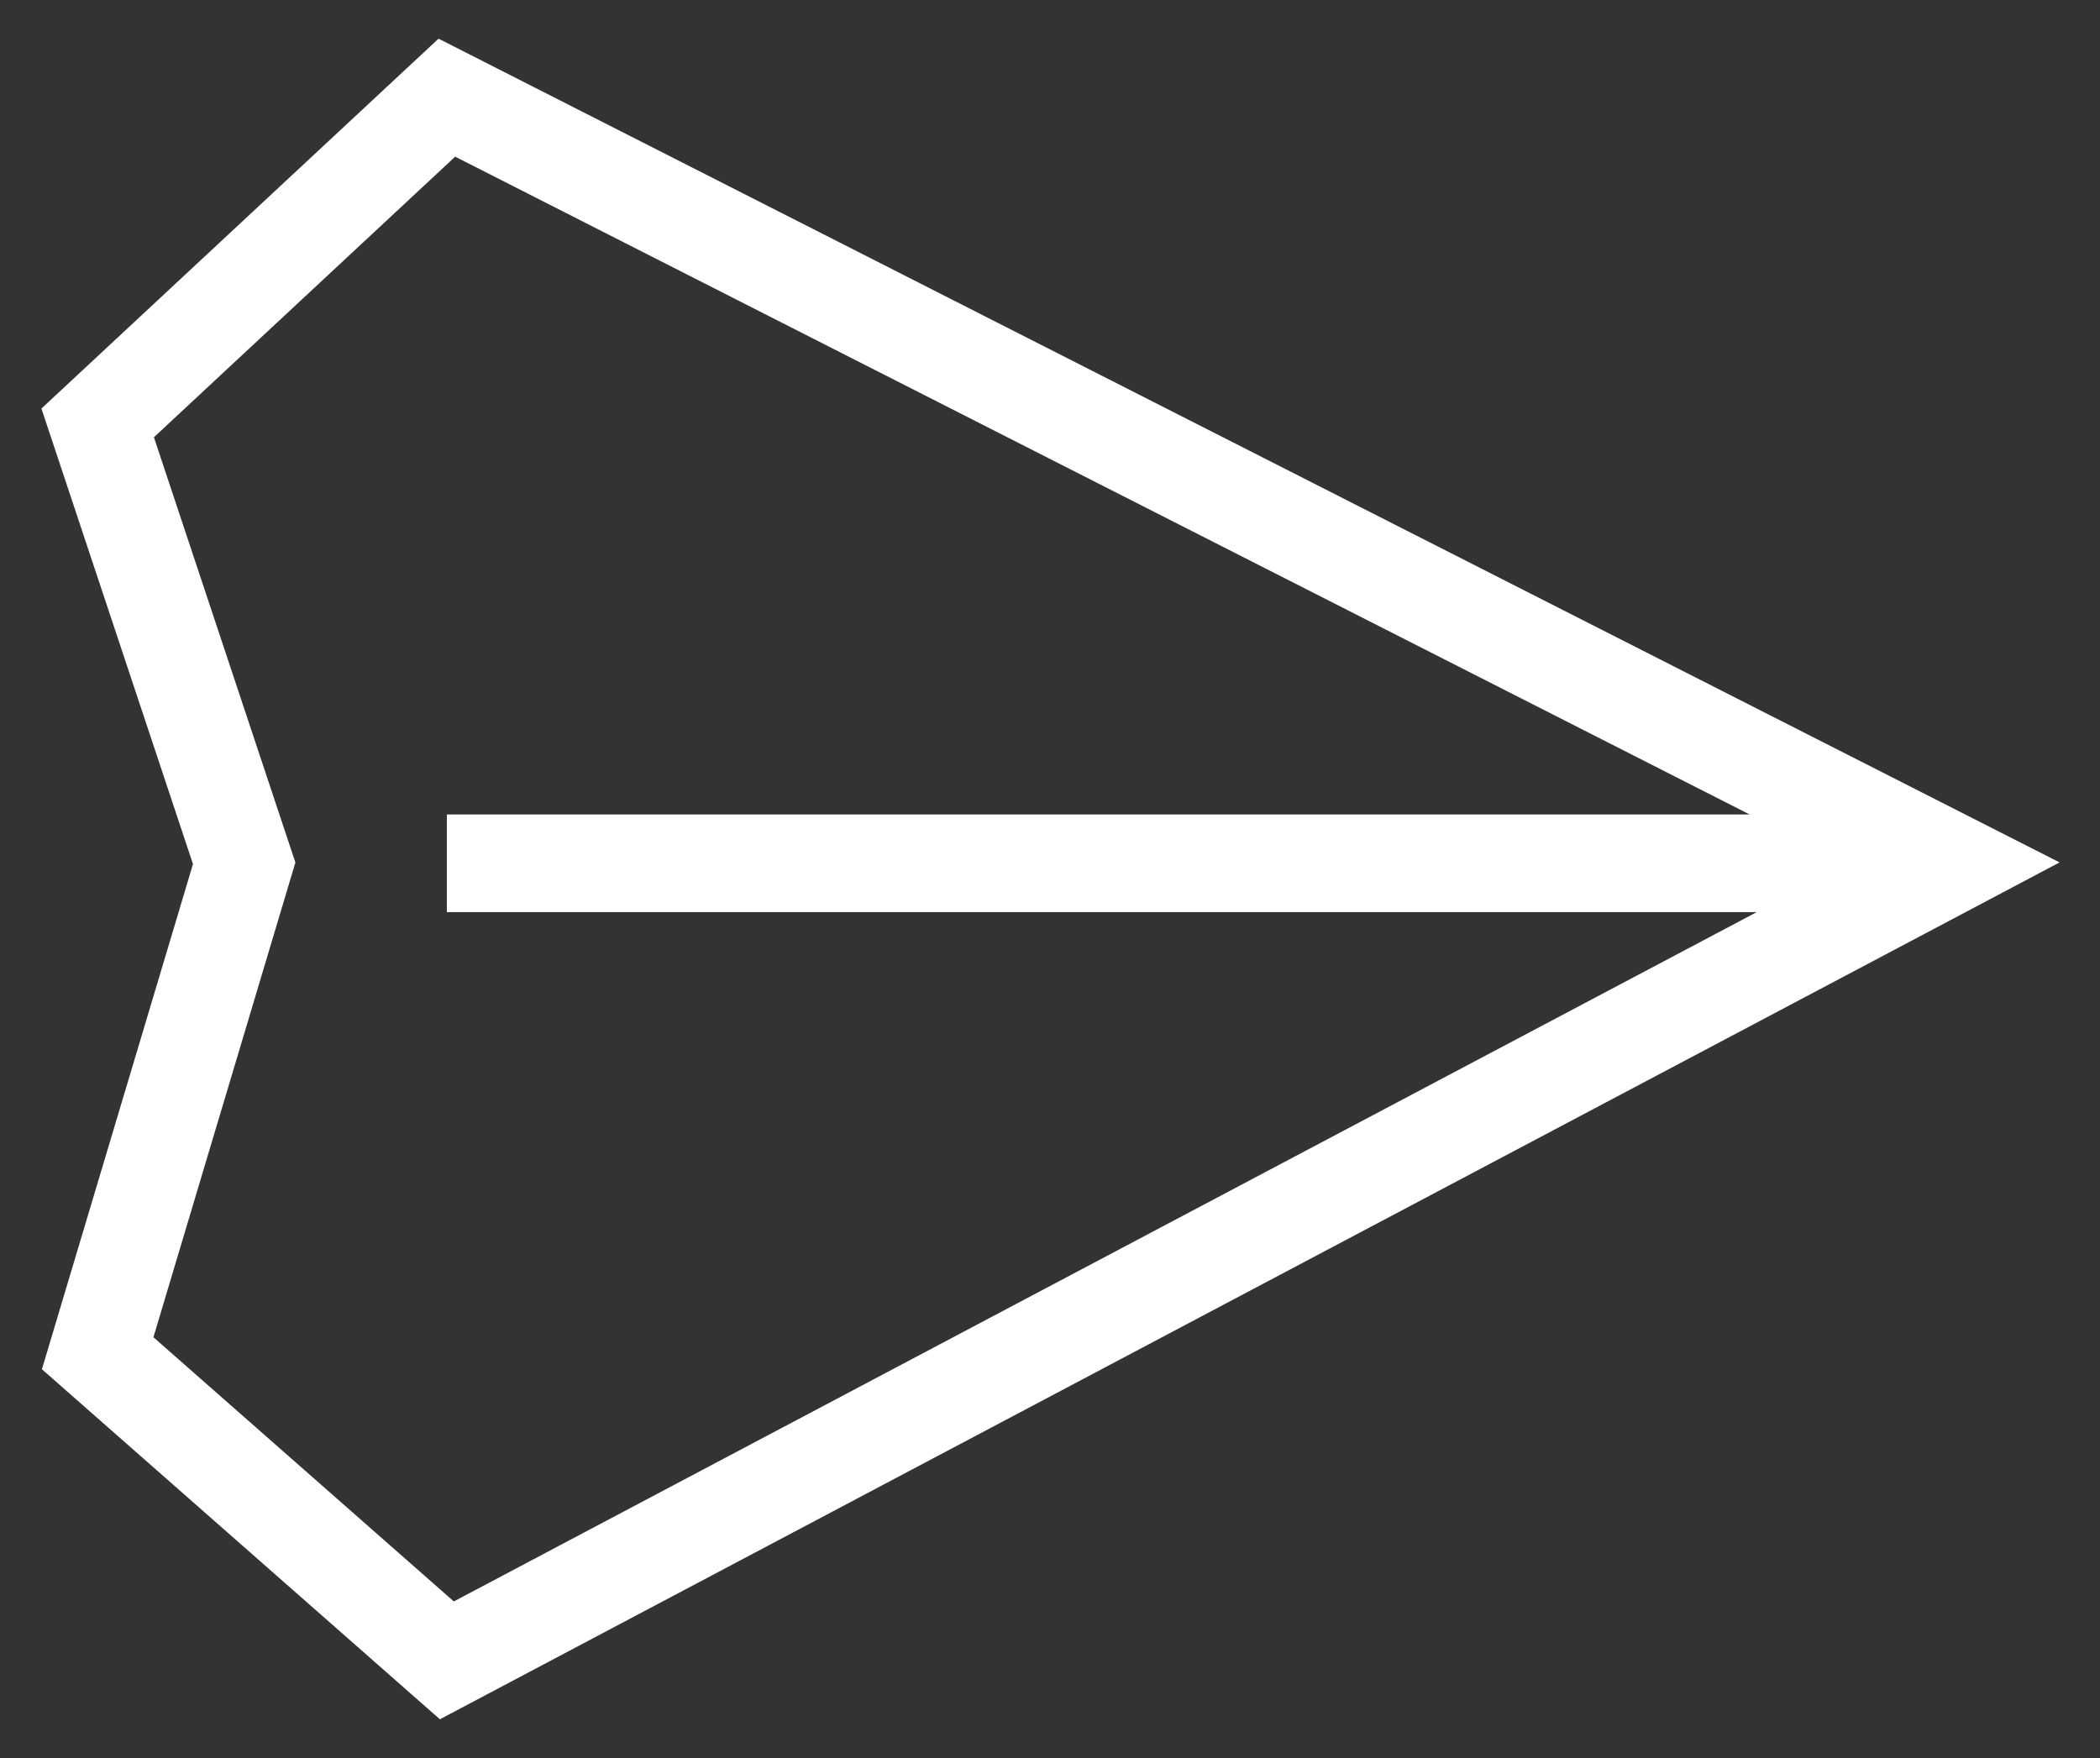 <svg width="43" height="36" viewBox="0 0 43 36" fill="none" xmlns="http://www.w3.org/2000/svg"><rect x="0" y="0" width="43" height="36" fill="#333333" stroke="none"/><path d="M40 17.678 9.15 34 2 27.711l3-10.033L2 8.66 9.15 2 40 17.678Zm0 0H9.15" stroke="#fff" stroke-width="2"/></svg>